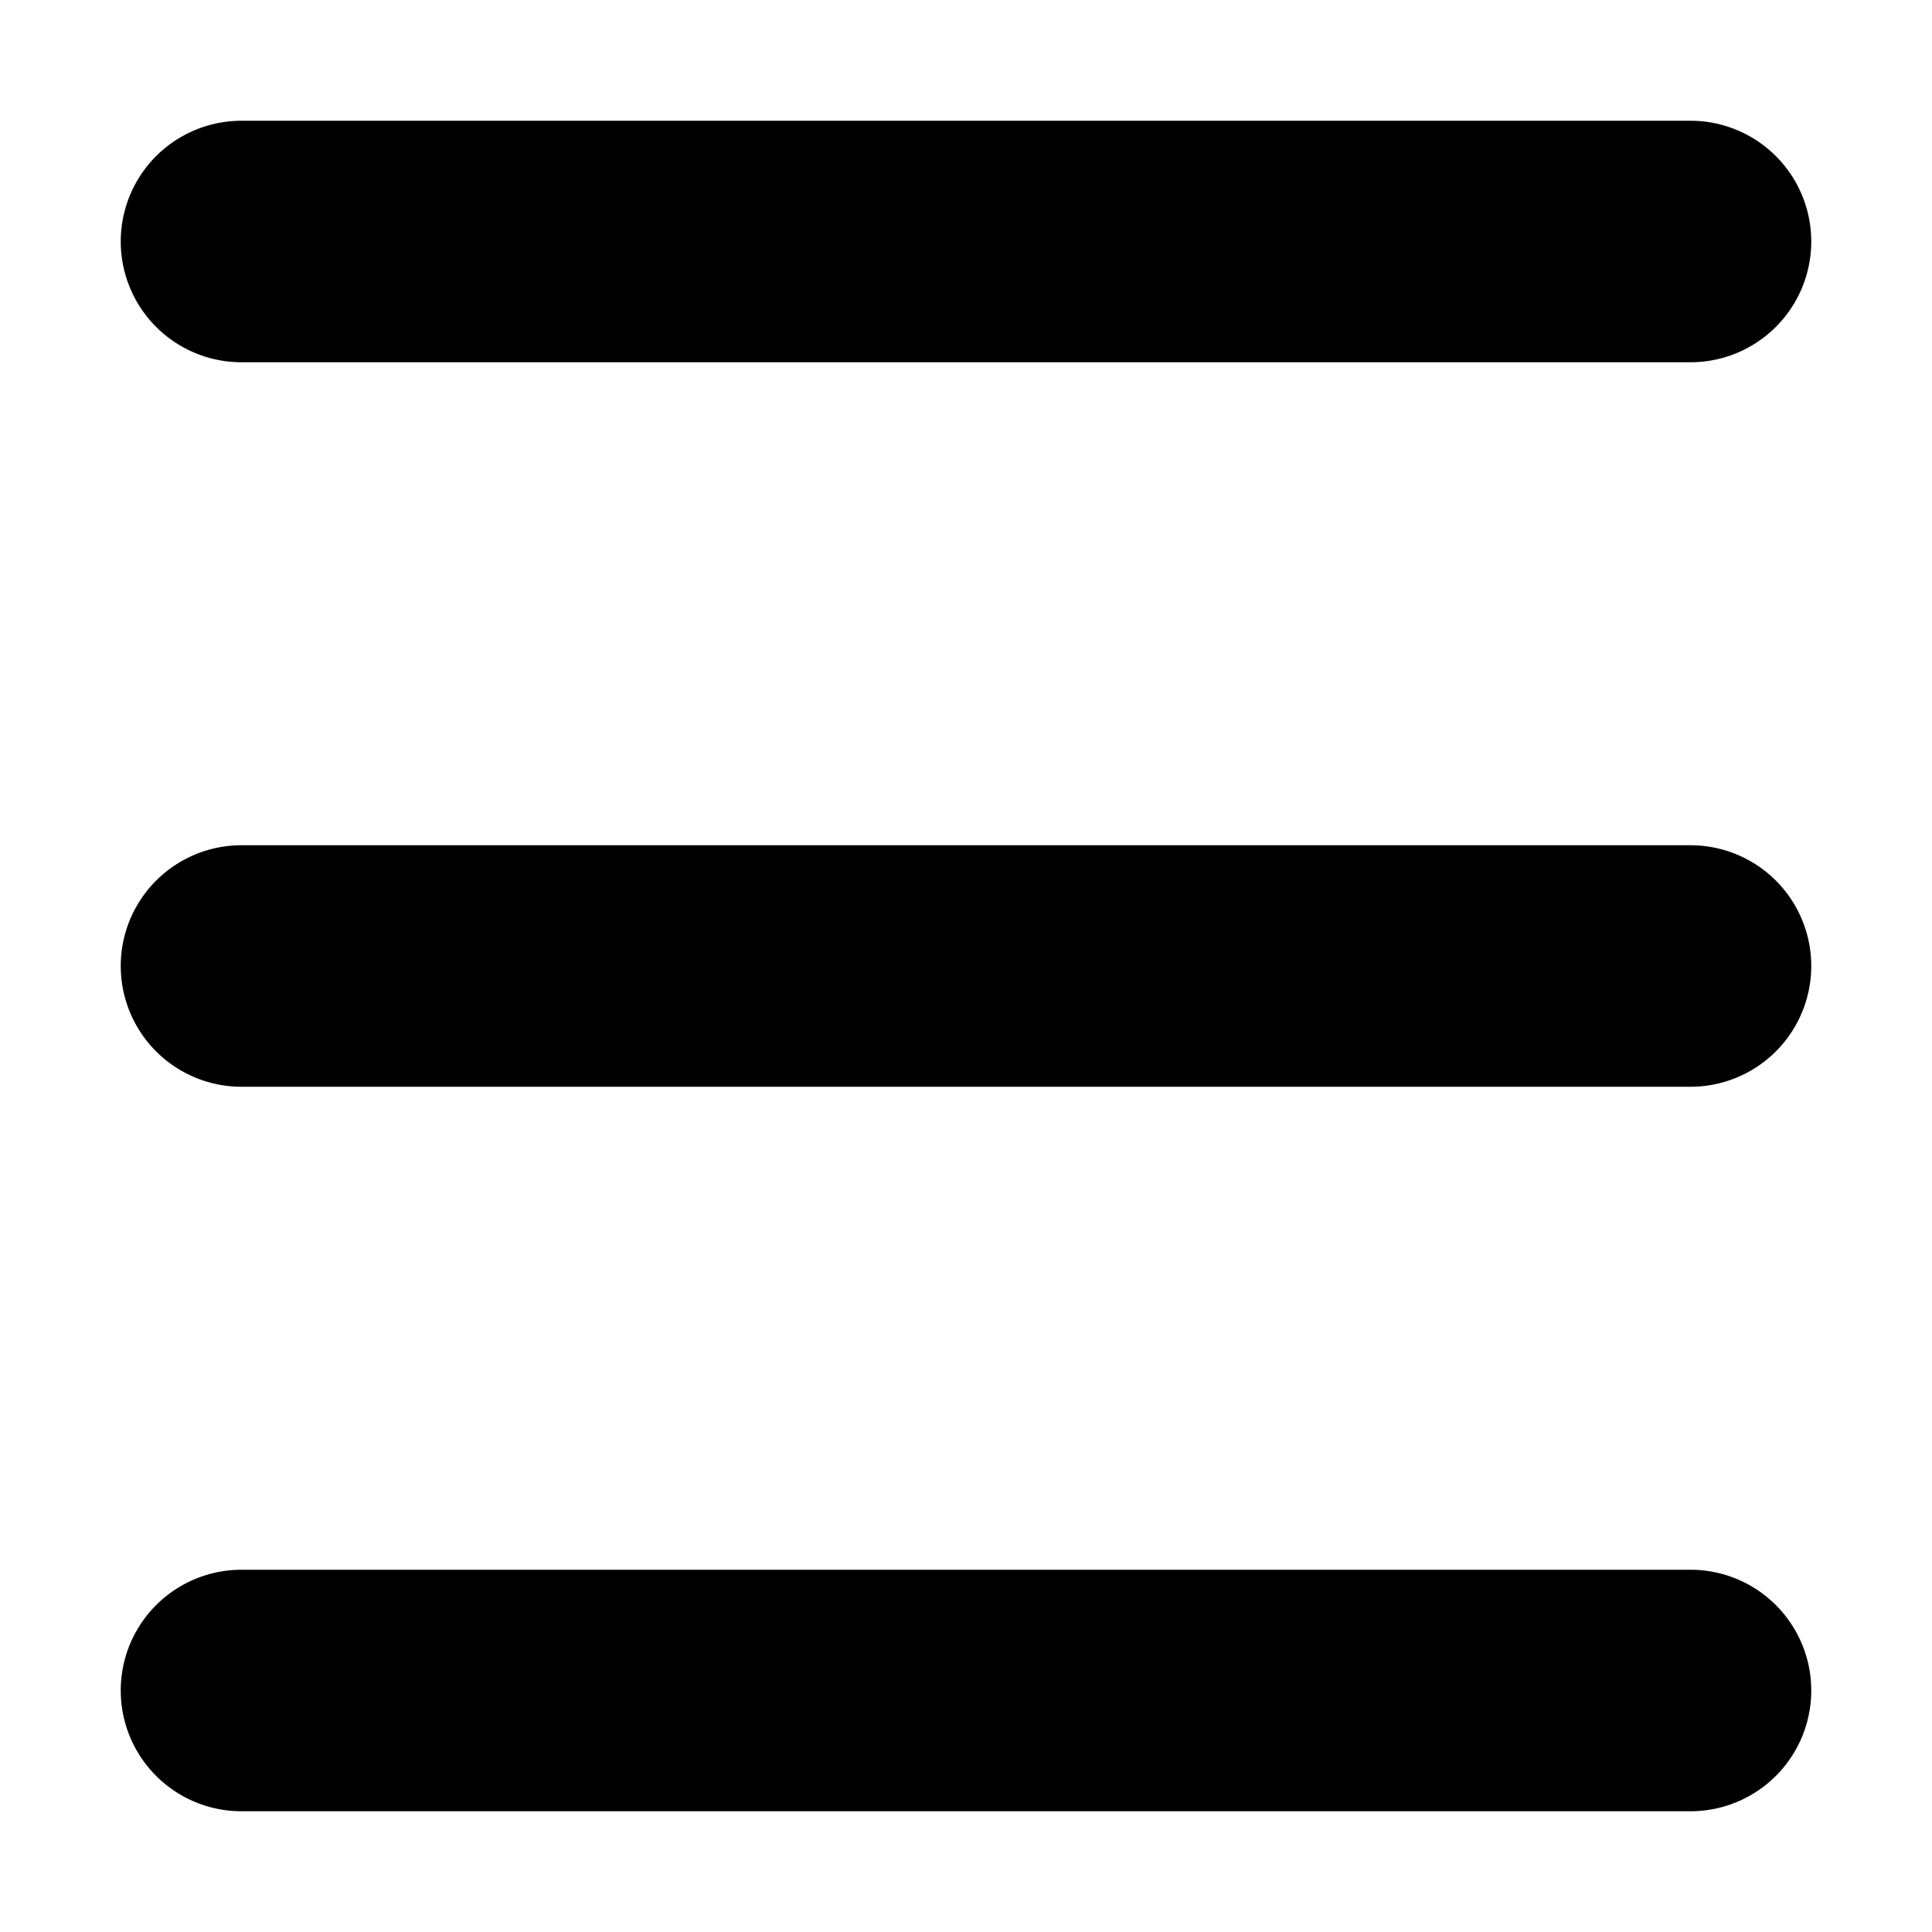 <svg id="bf35512d-a297-4259-b4e7-bad0452ca93e" data-name="clicked" xmlns="http://www.w3.org/2000/svg" viewBox="0 0 32 32"><path d="M4,6H28a2,2,0,0,0,0-4H4A2,2,0,0,0,4,6Zm24,8H4a2,2,0,0,0,0,4H28a2,2,0,0,0,0-4Zm0,12H4a2,2,0,0,0,0,4H28a2,2,0,0,0,0-4Z"/></svg>